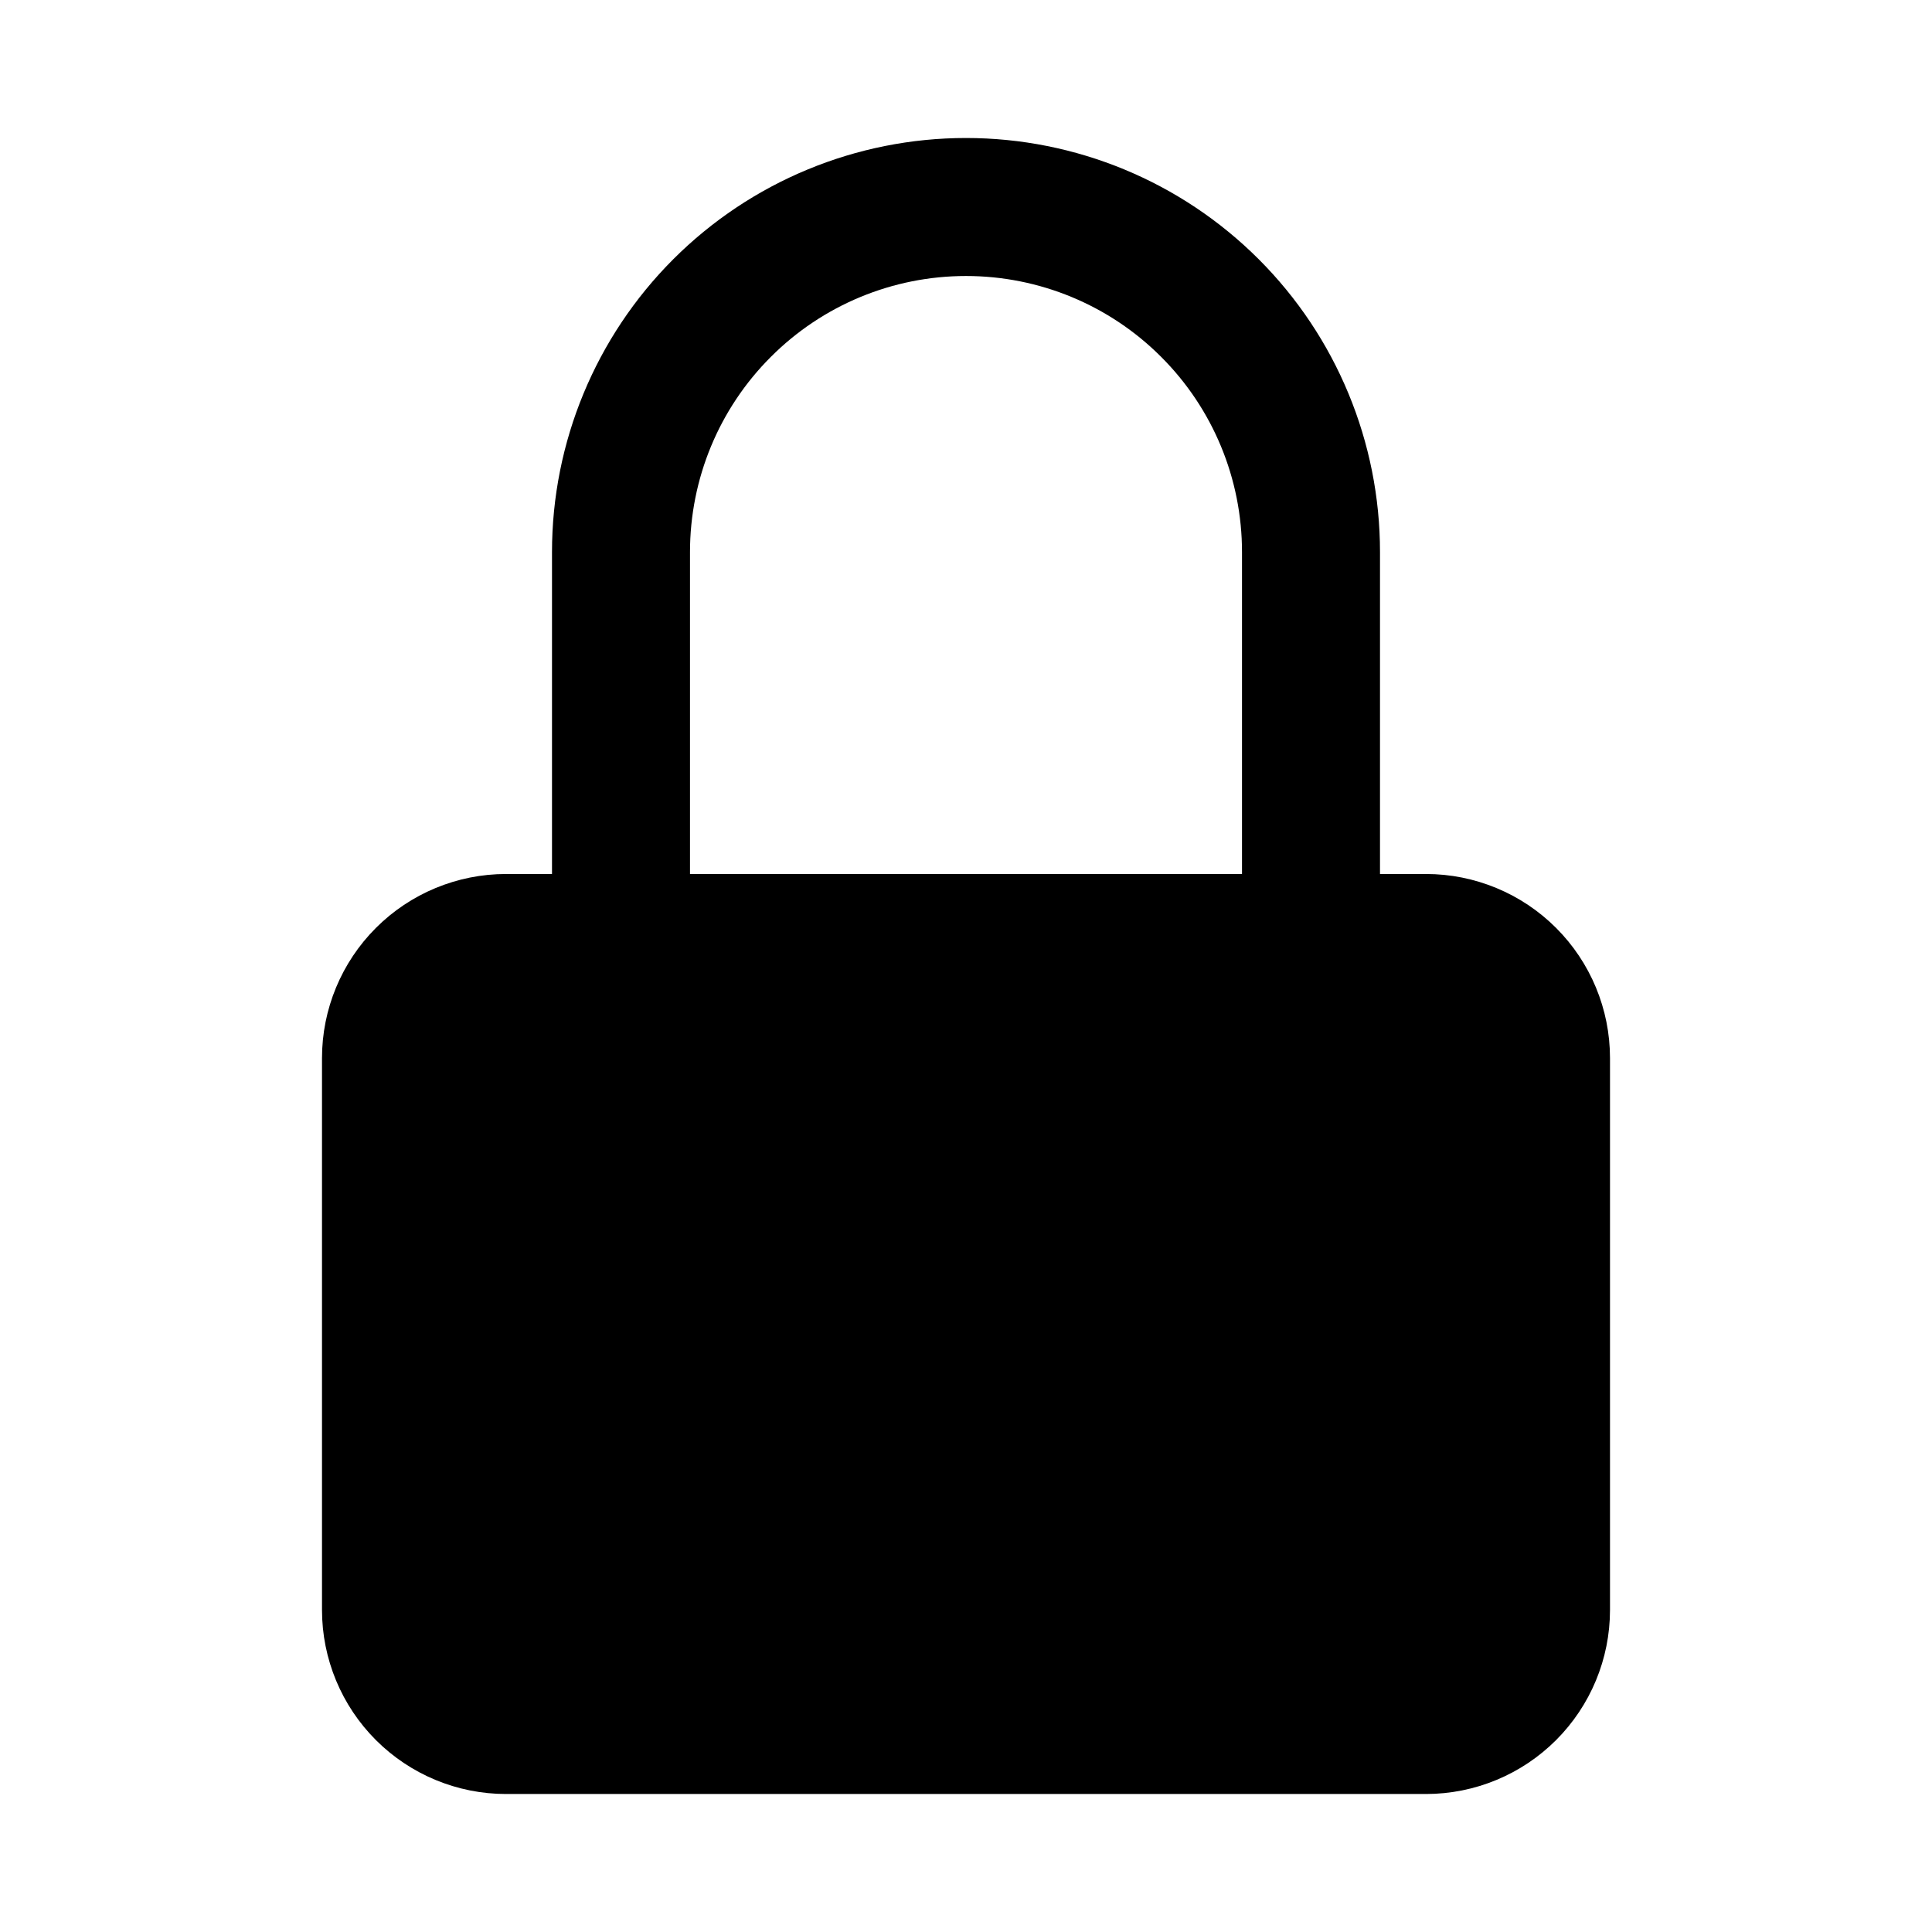 <svg width="21" height="21" viewBox="0 0 21 21" fill="none" xmlns="http://www.w3.org/2000/svg">
<path fill-rule="evenodd" clip-rule="evenodd" d="M10.5 1.5C9.307 1.5 8.162 1.974 7.318 2.818C6.474 3.662 6 4.807 6 6V9.5H5.5C4.97 9.5 4.461 9.711 4.086 10.086C3.711 10.461 3.5 10.97 3.5 11.5V17.5C3.5 18.03 3.711 18.539 4.086 18.914C4.461 19.289 4.97 19.5 5.5 19.5H15.5C16.03 19.5 16.539 19.289 16.914 18.914C17.289 18.539 17.5 18.03 17.5 17.5V11.5C17.5 10.97 17.289 10.461 16.914 10.086C16.539 9.711 16.03 9.5 15.5 9.5H15V6C15 4.807 14.526 3.662 13.682 2.818C12.838 1.974 11.694 1.5 10.5 1.5ZM13.5 9.5V6C13.5 5.204 13.184 4.441 12.621 3.879C12.059 3.316 11.296 3 10.5 3C9.704 3 8.941 3.316 8.379 3.879C7.816 4.441 7.5 5.204 7.5 6V9.5H13.5Z" fill="black"/>
</svg>
